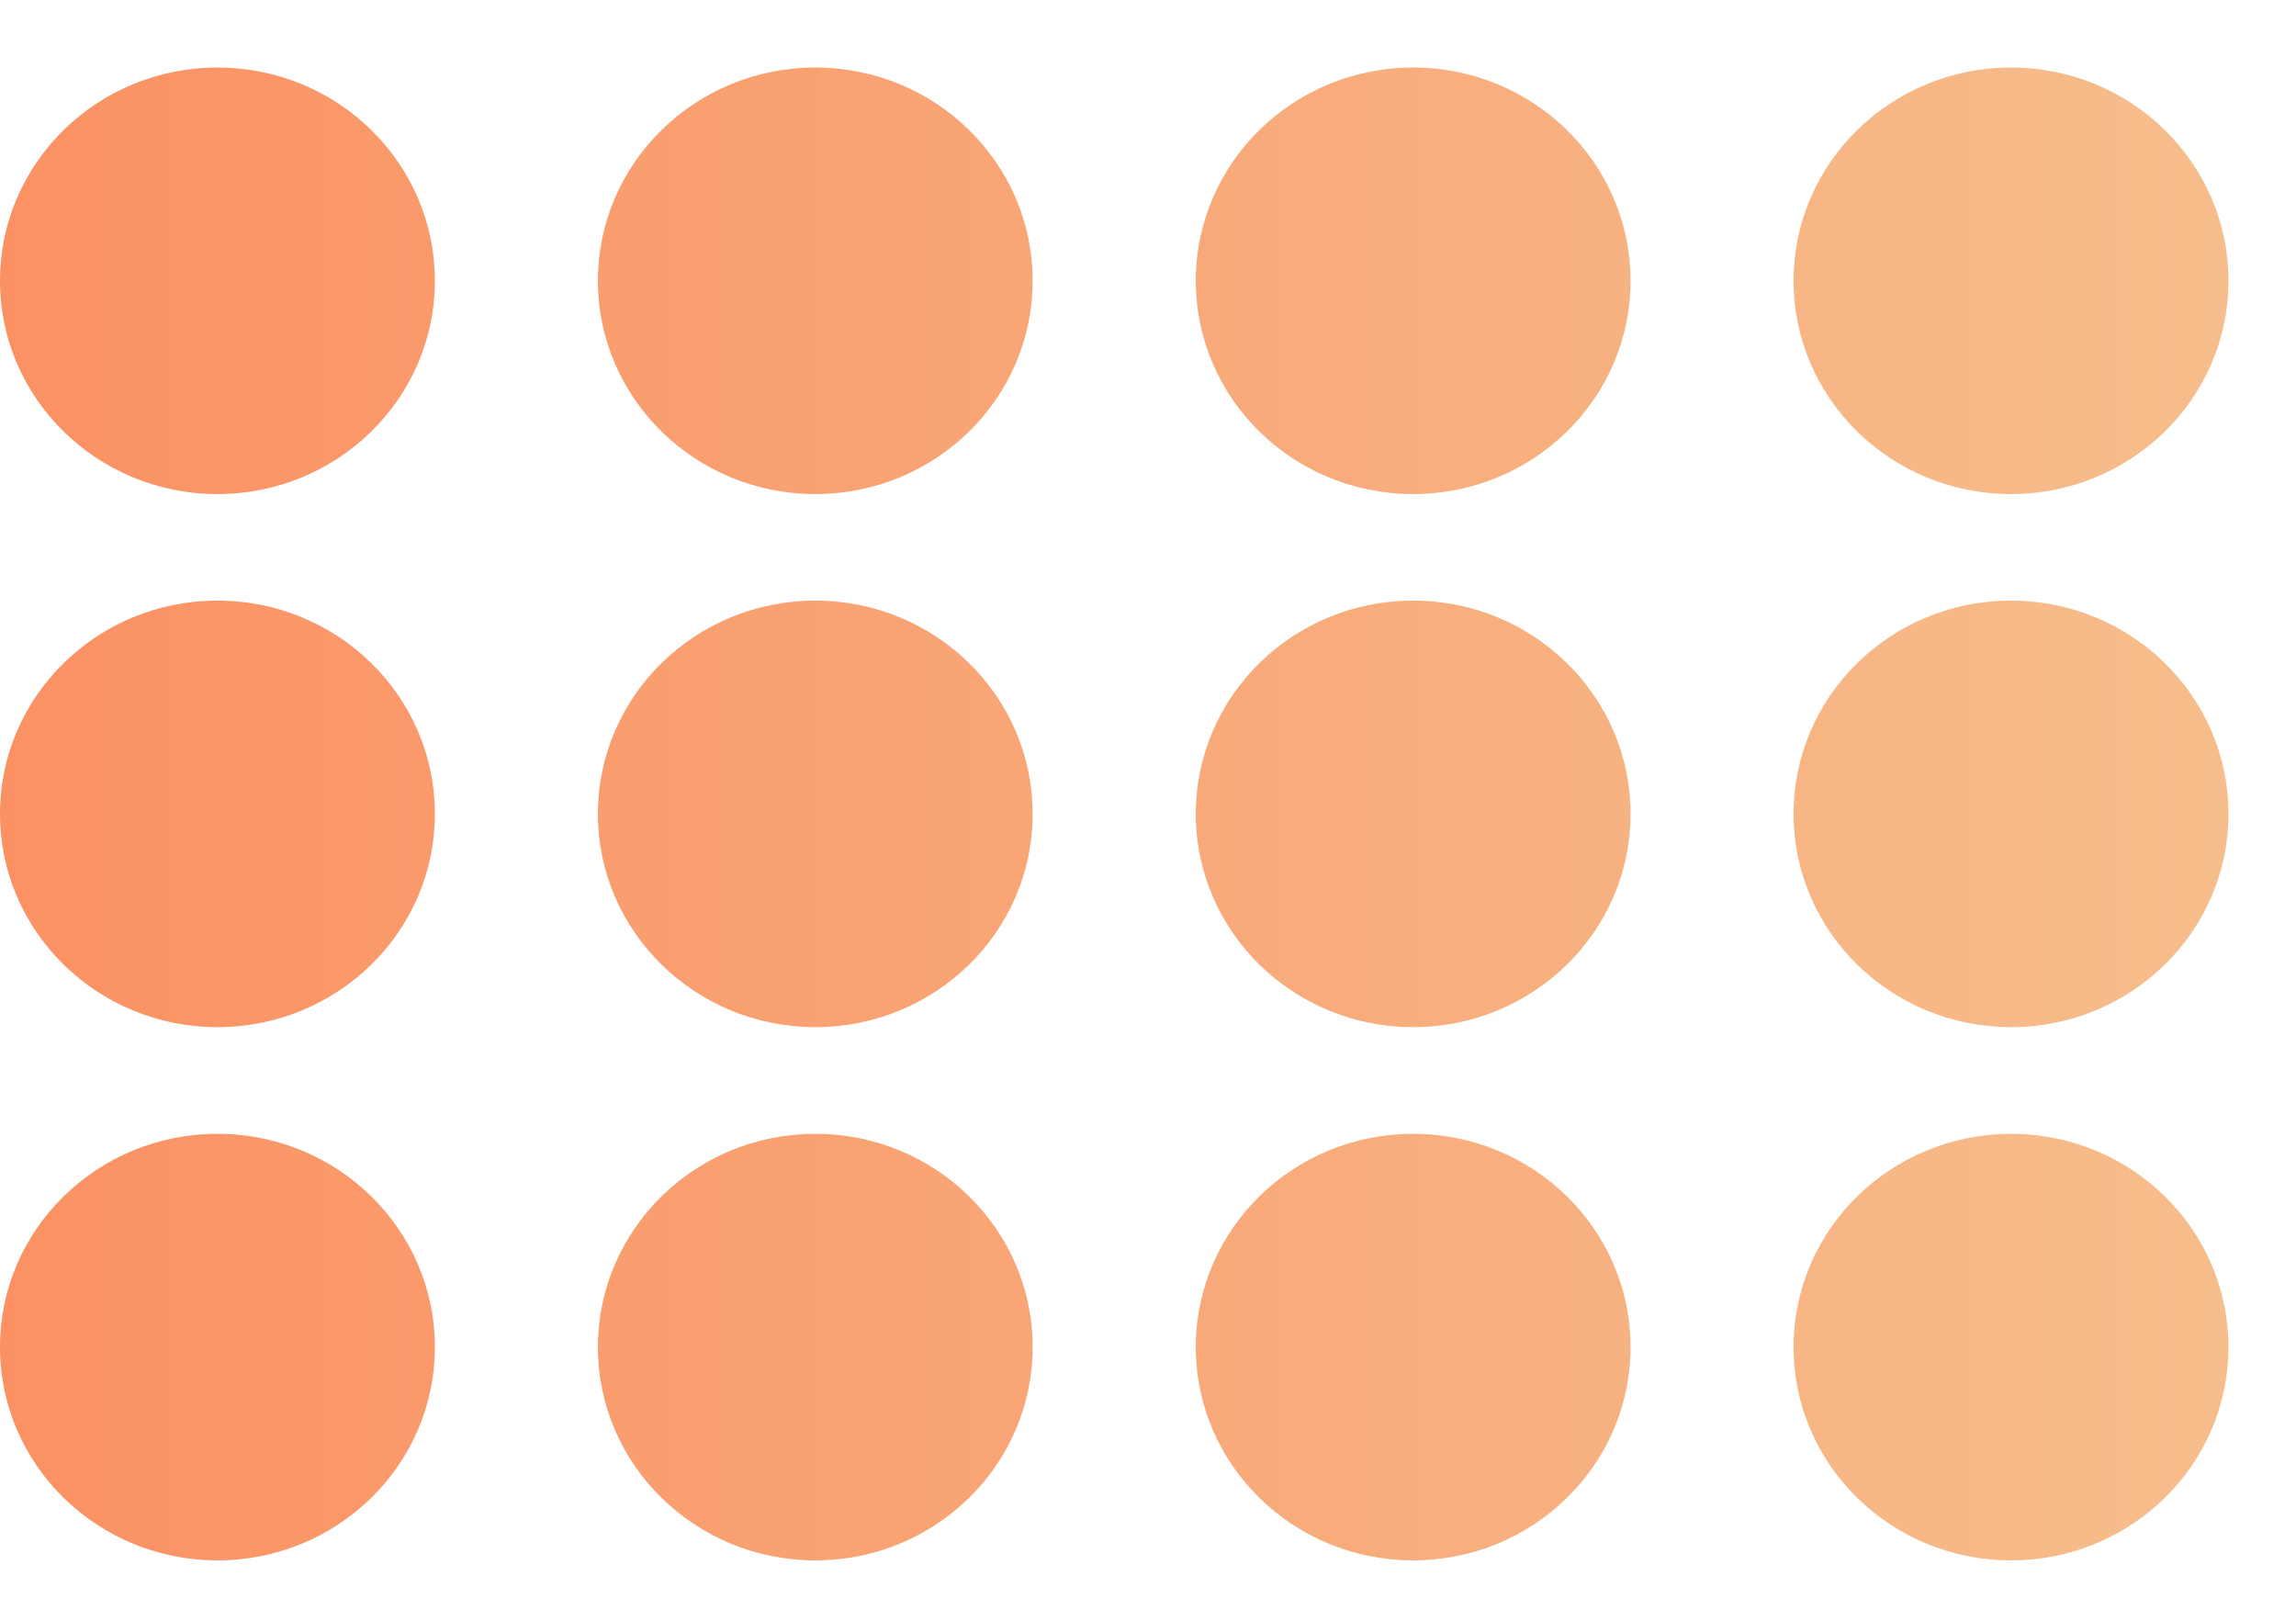 ﻿<?xml version="1.0" encoding="utf-8"?>
<svg version="1.1" xmlns:xlink="http://www.w3.org/1999/xlink" width="17px" height="12px" xmlns="http://www.w3.org/2000/svg">
  <defs>
    <linearGradient gradientUnits="userSpaceOnUse" x1="-11.922" y1="8.911" x2="17" y2="8.911" id="LinearGradient56">
      <stop id="Stop57" stop-color="#fe7146" offset="0" />
      <stop id="Stop58" stop-color="#f6bf8d" offset="1" />
    </linearGradient>
  </defs>
  <g transform="matrix(1 0 0 1 -64 -316 )">
    <path d="M 1.61 3.658  C 2.499 3.658  3.22 2.951  3.22 2.079  C 3.22 1.207  2.499 0.5  1.61 0.5  C 0.721 0.5  0 1.207  0 2.079  C 0 2.951  0.721 3.658  1.61 3.658  Z M 6.037 3.658  C 6.926 3.658  7.646 2.951  7.646 2.079  C 7.646 1.207  6.926 0.5  6.037 0.5  C 5.148 0.5  4.427 1.207  4.427 2.079  C 4.427 2.951  5.148 3.658  6.037 3.658  Z M 12.073 2.079  C 12.073 1.207  11.352 0.5  10.463 0.5  C 9.574 0.5  8.854 1.207  8.854 2.079  C 8.854 2.951  9.574 3.658  10.463 3.658  C 11.352 3.658  12.073 2.951  12.073 2.079  Z M 14.89 0.5  C 14.001 0.5  13.28 1.207  13.28 2.079  C 13.28 2.951  14.001 3.658  14.89 3.658  C 15.779 3.658  16.5 2.951  16.5 2.079  C 16.5 1.207  15.779 0.5  14.89 0.5  Z M 0 6.026  C 0 6.898  0.721 7.605  1.61 7.605  C 2.499 7.605  3.22 6.898  3.22 6.026  C 3.22 5.154  2.499 4.447  1.61 4.447  C 0.721 4.447  0 5.154  0 6.026  Z M 6.037 7.605  C 6.926 7.605  7.646 6.898  7.646 6.026  C 7.646 5.154  6.926 4.447  6.037 4.447  C 5.148 4.447  4.427 5.154  4.427 6.026  C 4.427 6.898  5.148 7.605  6.037 7.605  Z M 12.073 6.026  C 12.073 5.154  11.352 4.447  10.463 4.447  C 9.574 4.447  8.854 5.154  8.854 6.026  C 8.854 6.898  9.574 7.605  10.463 7.605  C 11.352 7.605  12.073 6.898  12.073 6.026  Z M 14.89 4.447  C 14.001 4.447  13.28 5.154  13.28 6.026  C 13.28 6.898  14.001 7.605  14.89 7.605  C 15.779 7.605  16.5 6.898  16.5 6.026  C 16.5 5.154  15.779 4.447  14.89 4.447  Z M 0 9.974  C 0 10.846  0.721 11.553  1.61 11.553  C 2.499 11.553  3.22 10.846  3.22 9.974  C 3.22 9.102  2.499 8.395  1.61 8.395  C 0.721 8.395  0 9.102  0 9.974  Z M 6.037 11.553  C 6.926 11.553  7.646 10.846  7.646 9.974  C 7.646 9.102  6.926 8.395  6.037 8.395  C 5.148 8.395  4.427 9.102  4.427 9.974  C 4.427 10.846  5.148 11.553  6.037 11.553  Z M 12.073 9.974  C 12.073 9.102  11.352 8.395  10.463 8.395  C 9.574 8.395  8.854 9.102  8.854 9.974  C 8.854 10.846  9.574 11.553  10.463 11.553  C 11.352 11.553  12.073 10.846  12.073 9.974  Z M 14.89 8.395  C 14.001 8.395  13.28 9.102  13.28 9.974  C 13.28 10.846  14.001 11.553  14.89 11.553  C 15.779 11.553  16.5 10.846  16.5 9.974  C 16.5 9.102  15.779 8.395  14.89 8.395  Z " fill-rule="nonzero" fill="url(#LinearGradient56)" stroke="none" transform="matrix(1 0 0 1 64 316 )" />
  </g>
</svg>